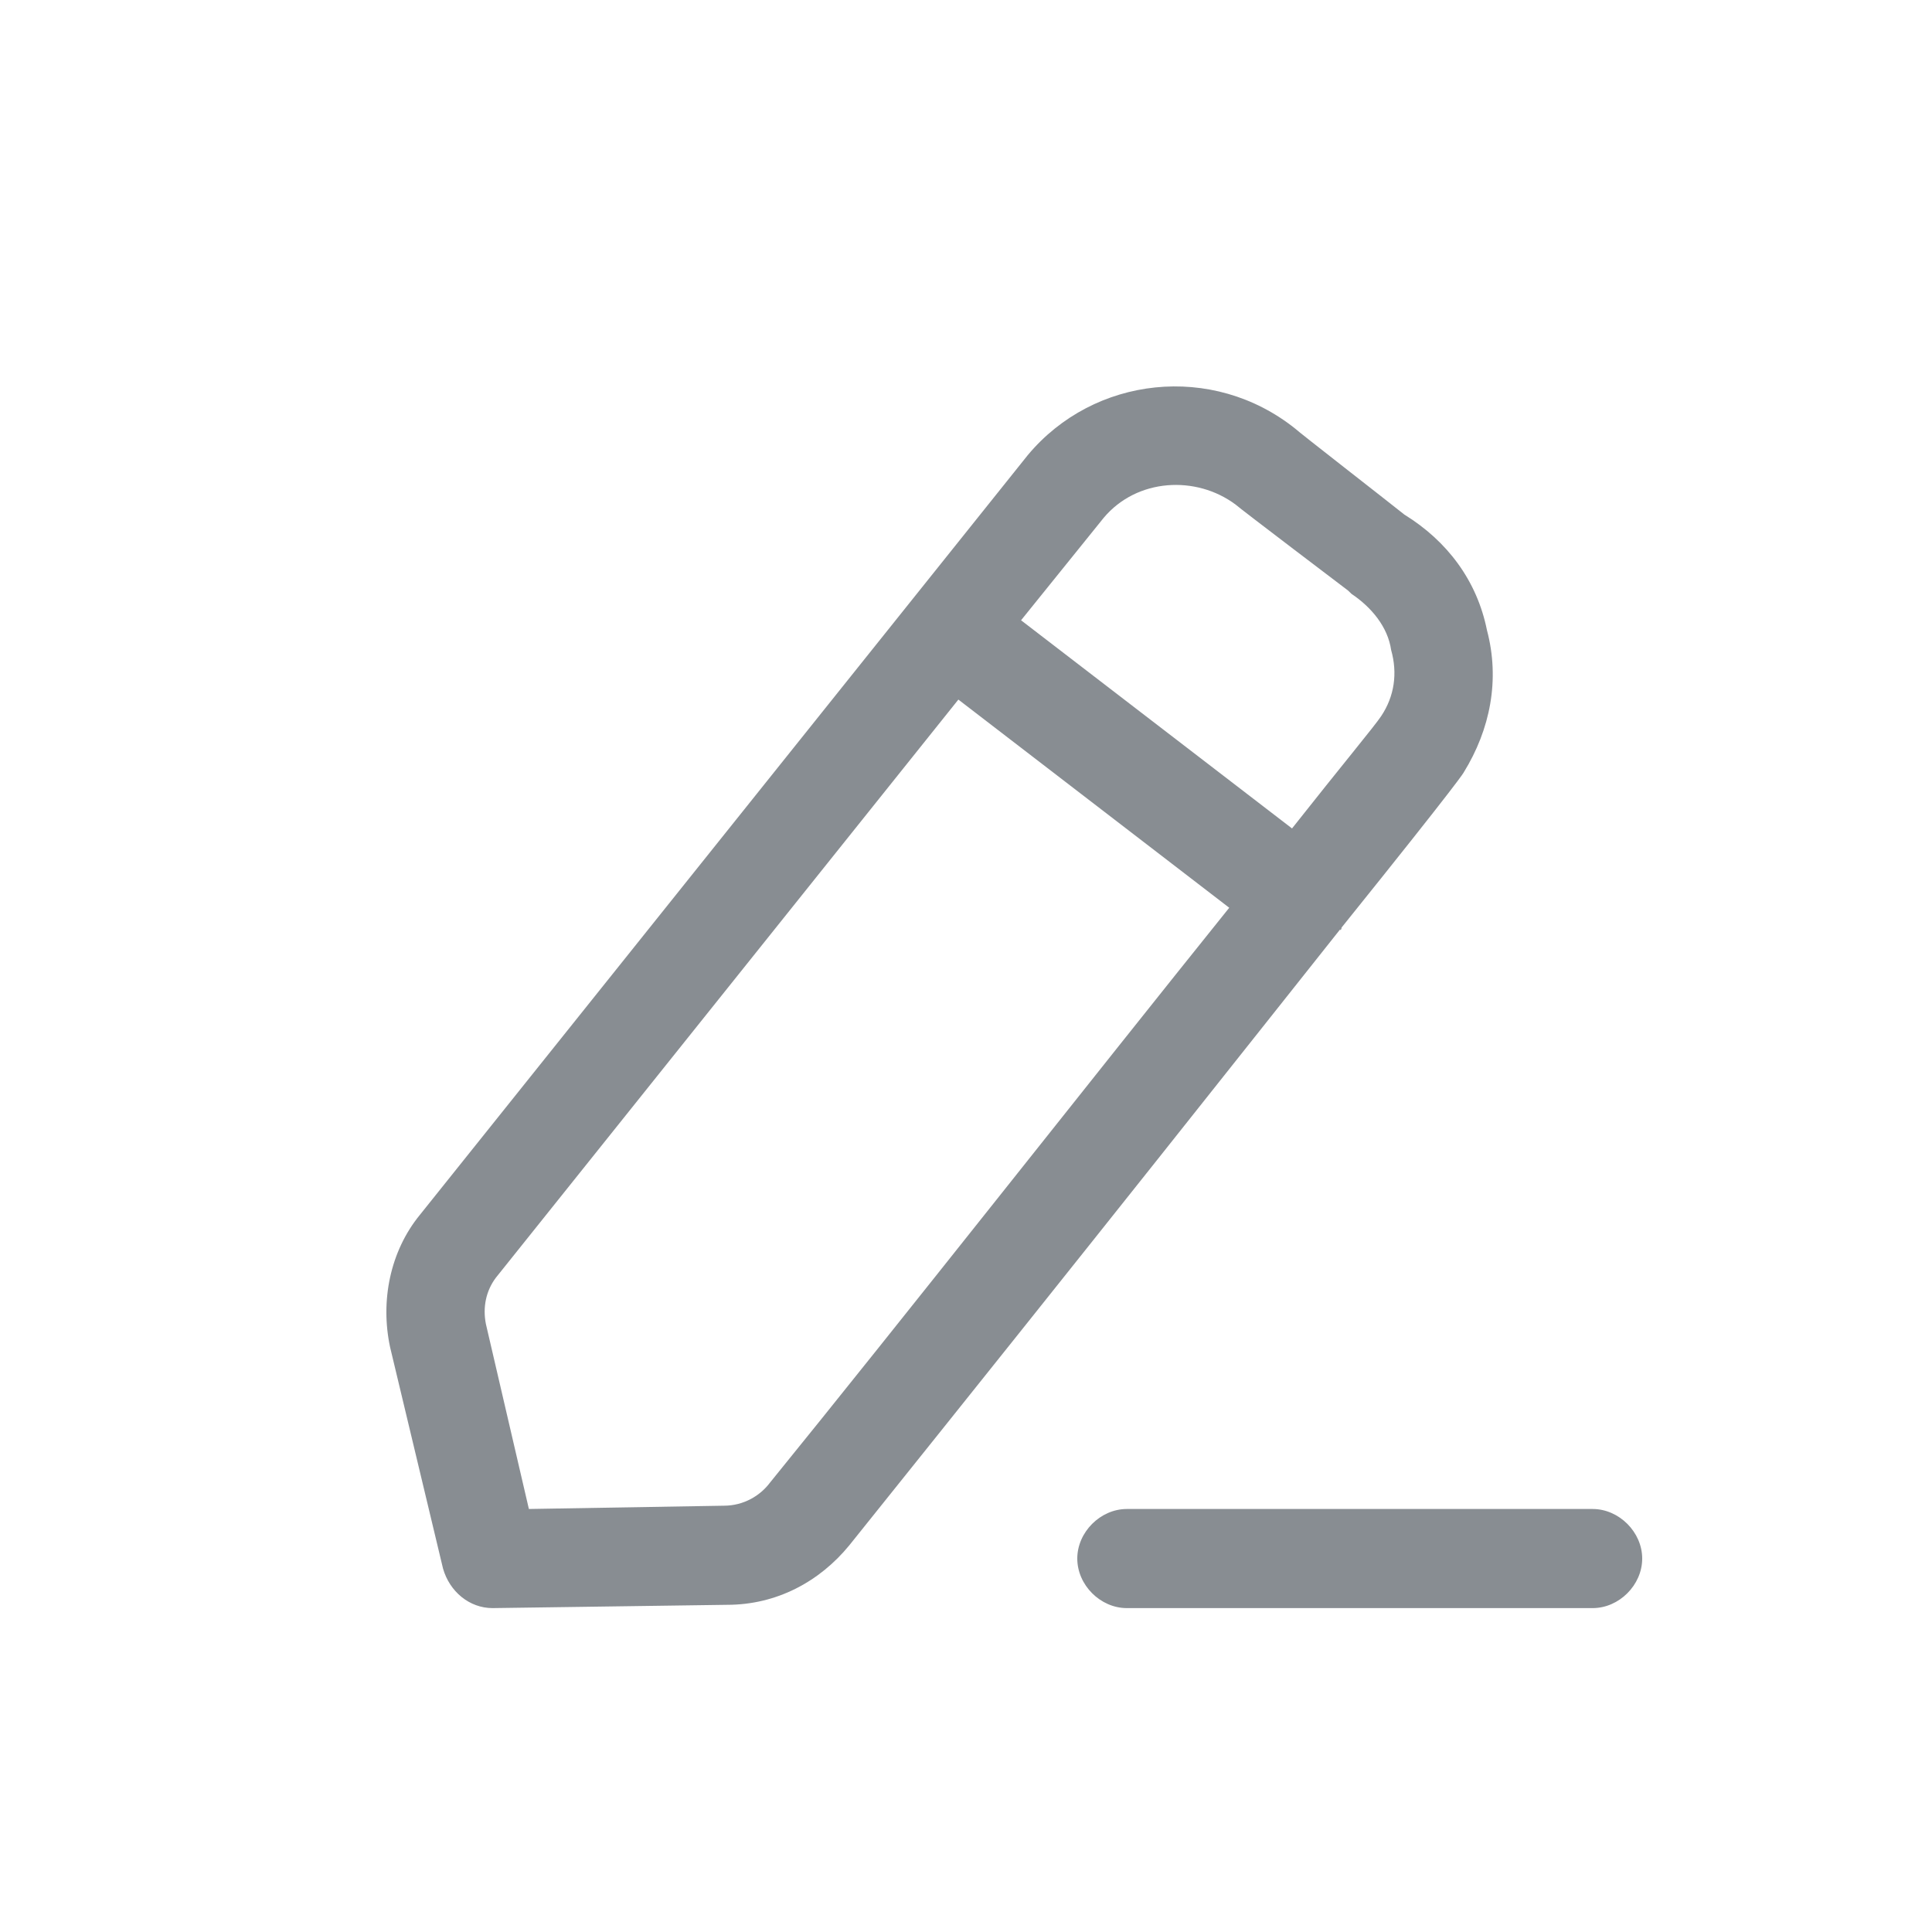 <svg width="20" height="20" viewBox="0 0 20 20" fill="none" xmlns="http://www.w3.org/2000/svg">
<path d="M16.487 15.621H11.665C11.391 15.621 11.152 15.861 11.152 16.134C11.152 16.408 11.391 16.647 11.665 16.647H16.487C16.761 16.647 17 16.408 17 16.134C17 15.861 16.761 15.621 16.487 15.621ZM13.888 9.602C15.153 8.029 15.153 7.995 15.153 7.995C15.427 7.55 15.529 7.037 15.393 6.524C15.29 6.011 14.982 5.601 14.538 5.327C14.367 5.19 13.443 4.472 13.409 4.438C12.554 3.754 11.323 3.891 10.639 4.712L4.346 12.577C4.038 12.954 3.936 13.467 4.038 13.945L4.586 16.237C4.654 16.476 4.859 16.647 5.099 16.647L7.527 16.613C8.04 16.613 8.484 16.373 8.792 15.997C11.425 12.714 12.964 10.765 13.888 9.602C13.888 9.636 13.854 9.636 13.888 9.602ZM11.425 5.361C11.768 4.951 12.383 4.917 12.793 5.225C12.828 5.259 13.956 6.114 13.956 6.114L13.991 6.148C14.196 6.285 14.367 6.49 14.401 6.729C14.469 6.969 14.435 7.208 14.298 7.413C14.23 7.516 13.888 7.926 13.375 8.576L10.57 6.421L11.425 5.361ZM7.971 15.348C7.869 15.484 7.698 15.587 7.493 15.587L5.475 15.621L5.03 13.706C4.996 13.535 5.03 13.364 5.133 13.227L9.921 7.242L12.725 9.397C11.323 11.141 9.305 13.706 7.971 15.348Z" fill="#888D92"/>
</svg>
